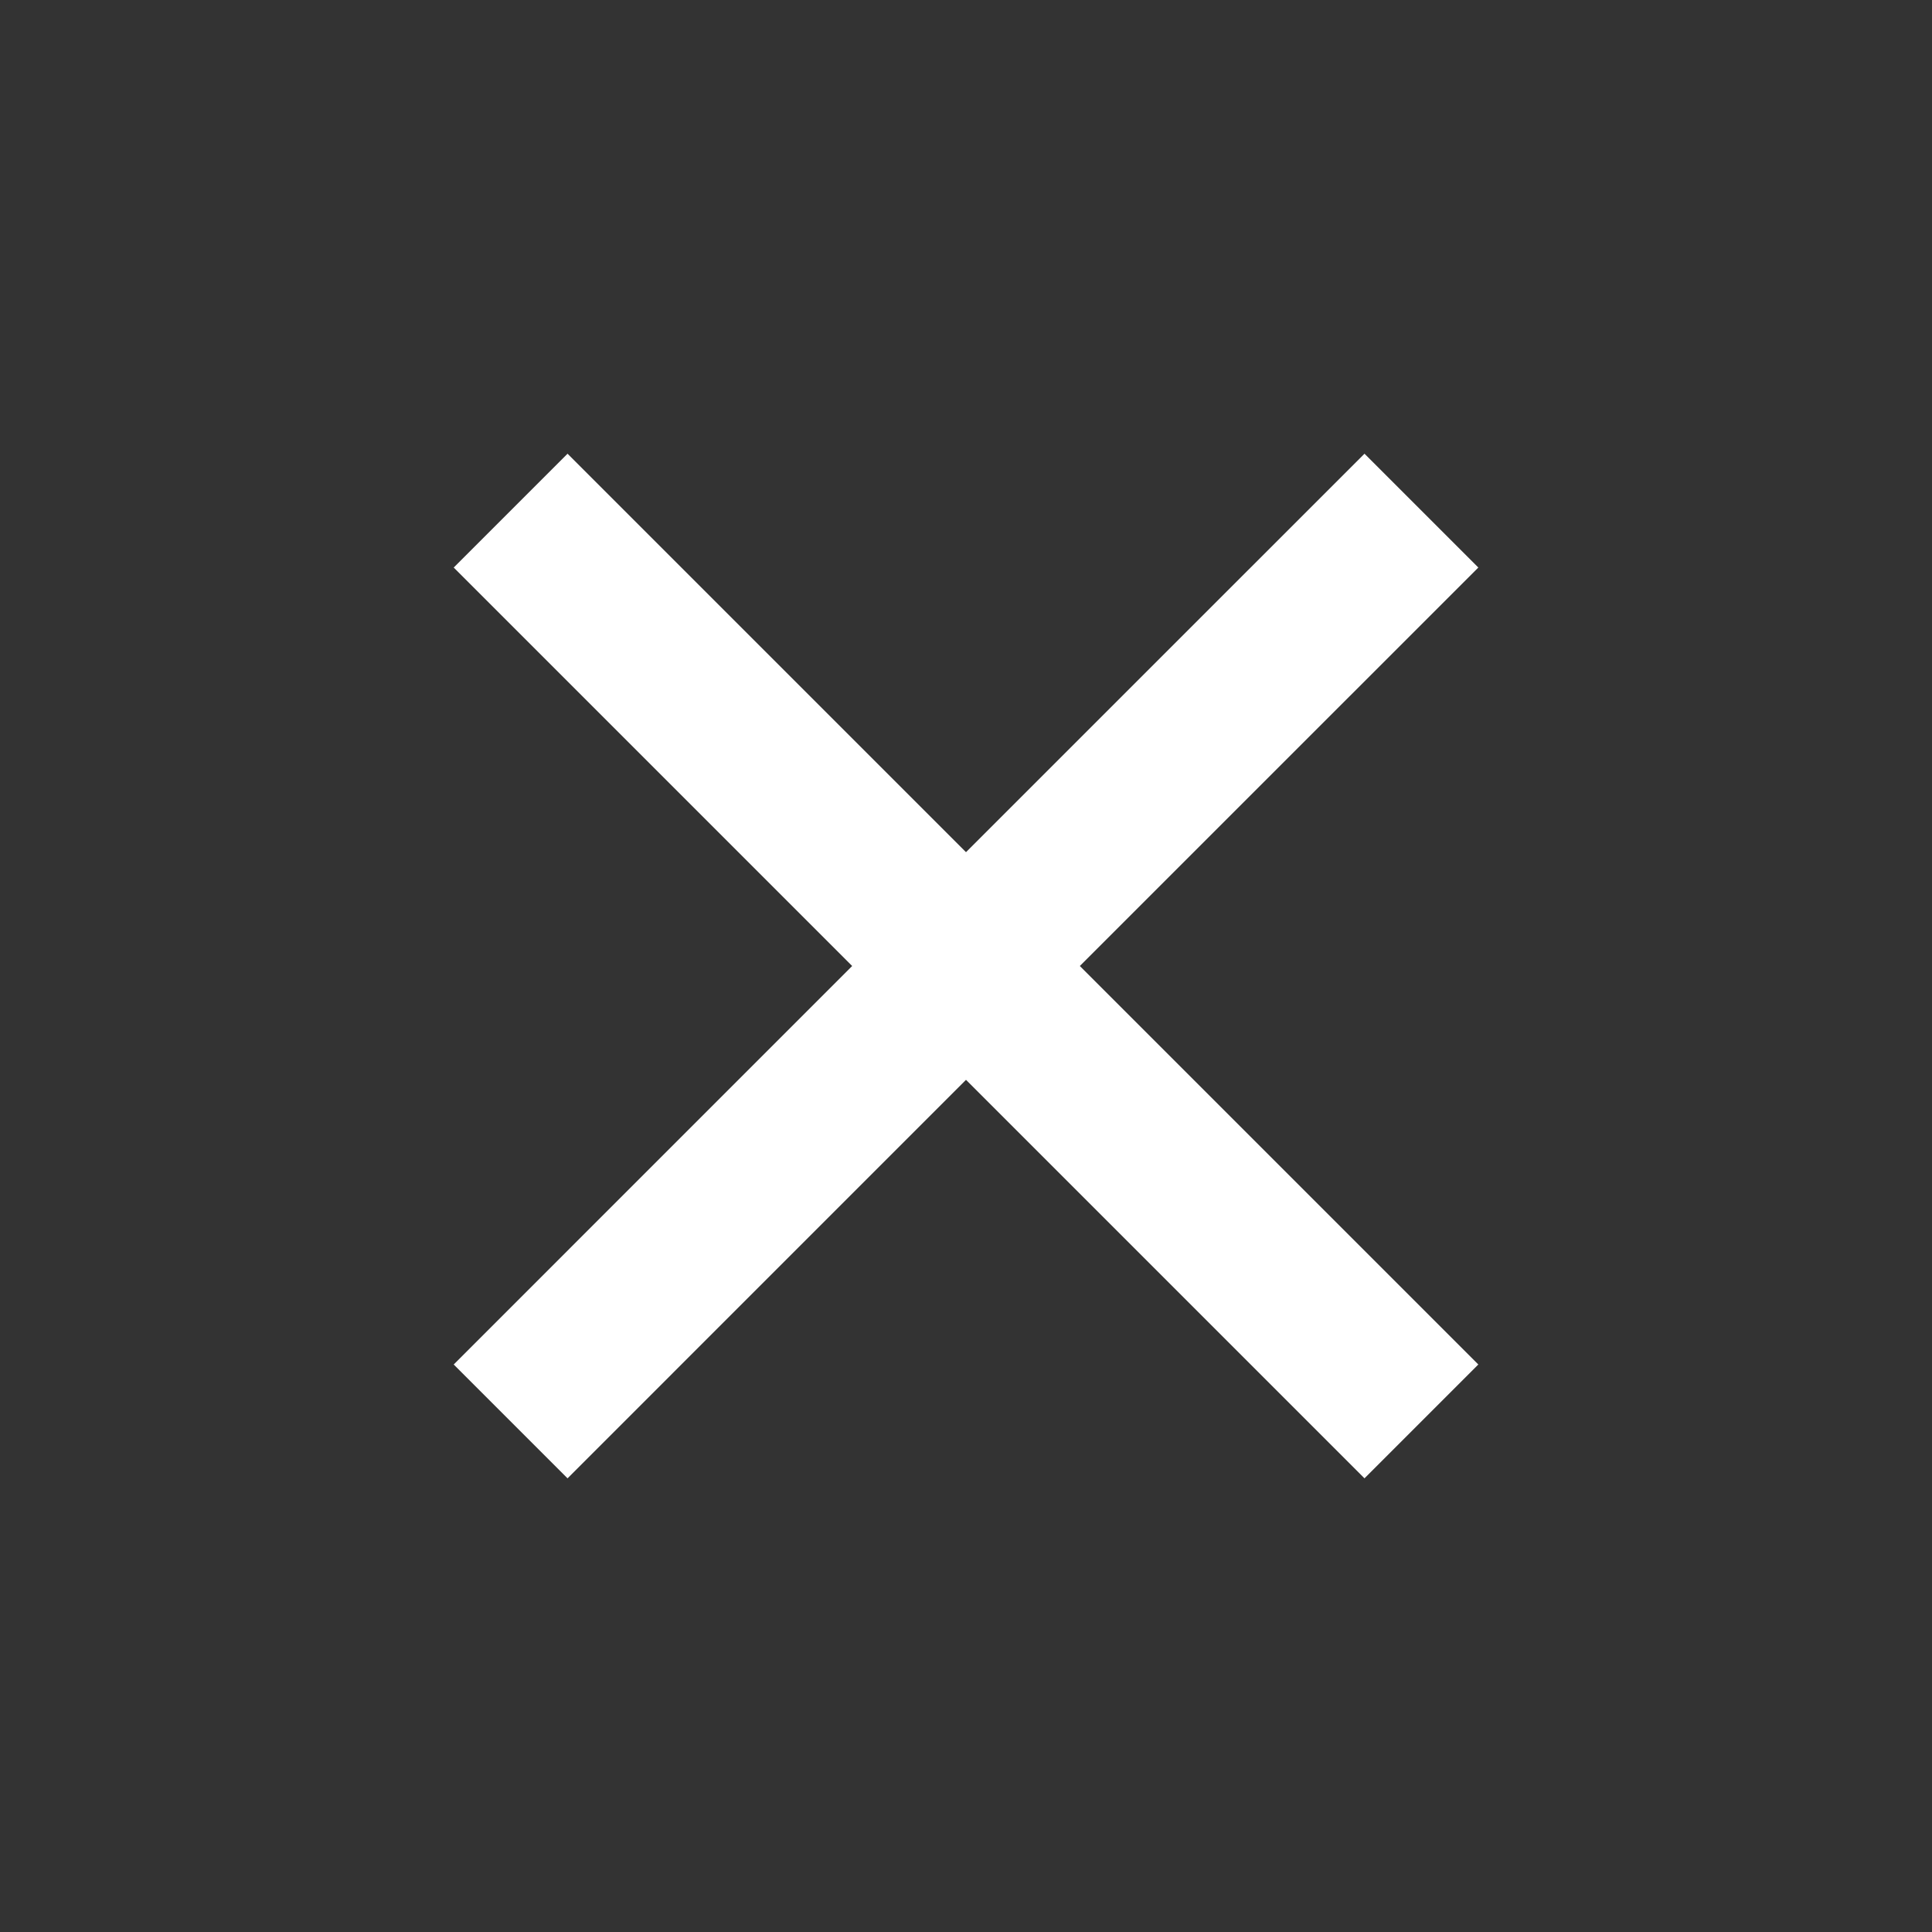 <svg id="close-fill" xmlns="http://www.w3.org/2000/svg" width="50" height="50" viewBox="0 0 50 50">
  <rect x="0" y="0" width="50" height="50" fill="#333333" stroke="none"/>
  <path id="Path_33" data-name="Path 33" d="M0,0H50V50H0Z" fill="none"/>
  <path id="Path_34" data-name="Path 34" d="M18.894,15.948,29.207,5.636l2.946,2.946L21.84,18.894,32.153,29.207l-2.946,2.946L18.894,21.84,8.582,32.153,5.636,29.207,15.948,18.894,5.636,8.582,8.582,5.636Z" transform="translate(6.106 6.106)" fill="#fff"/>
</svg>
